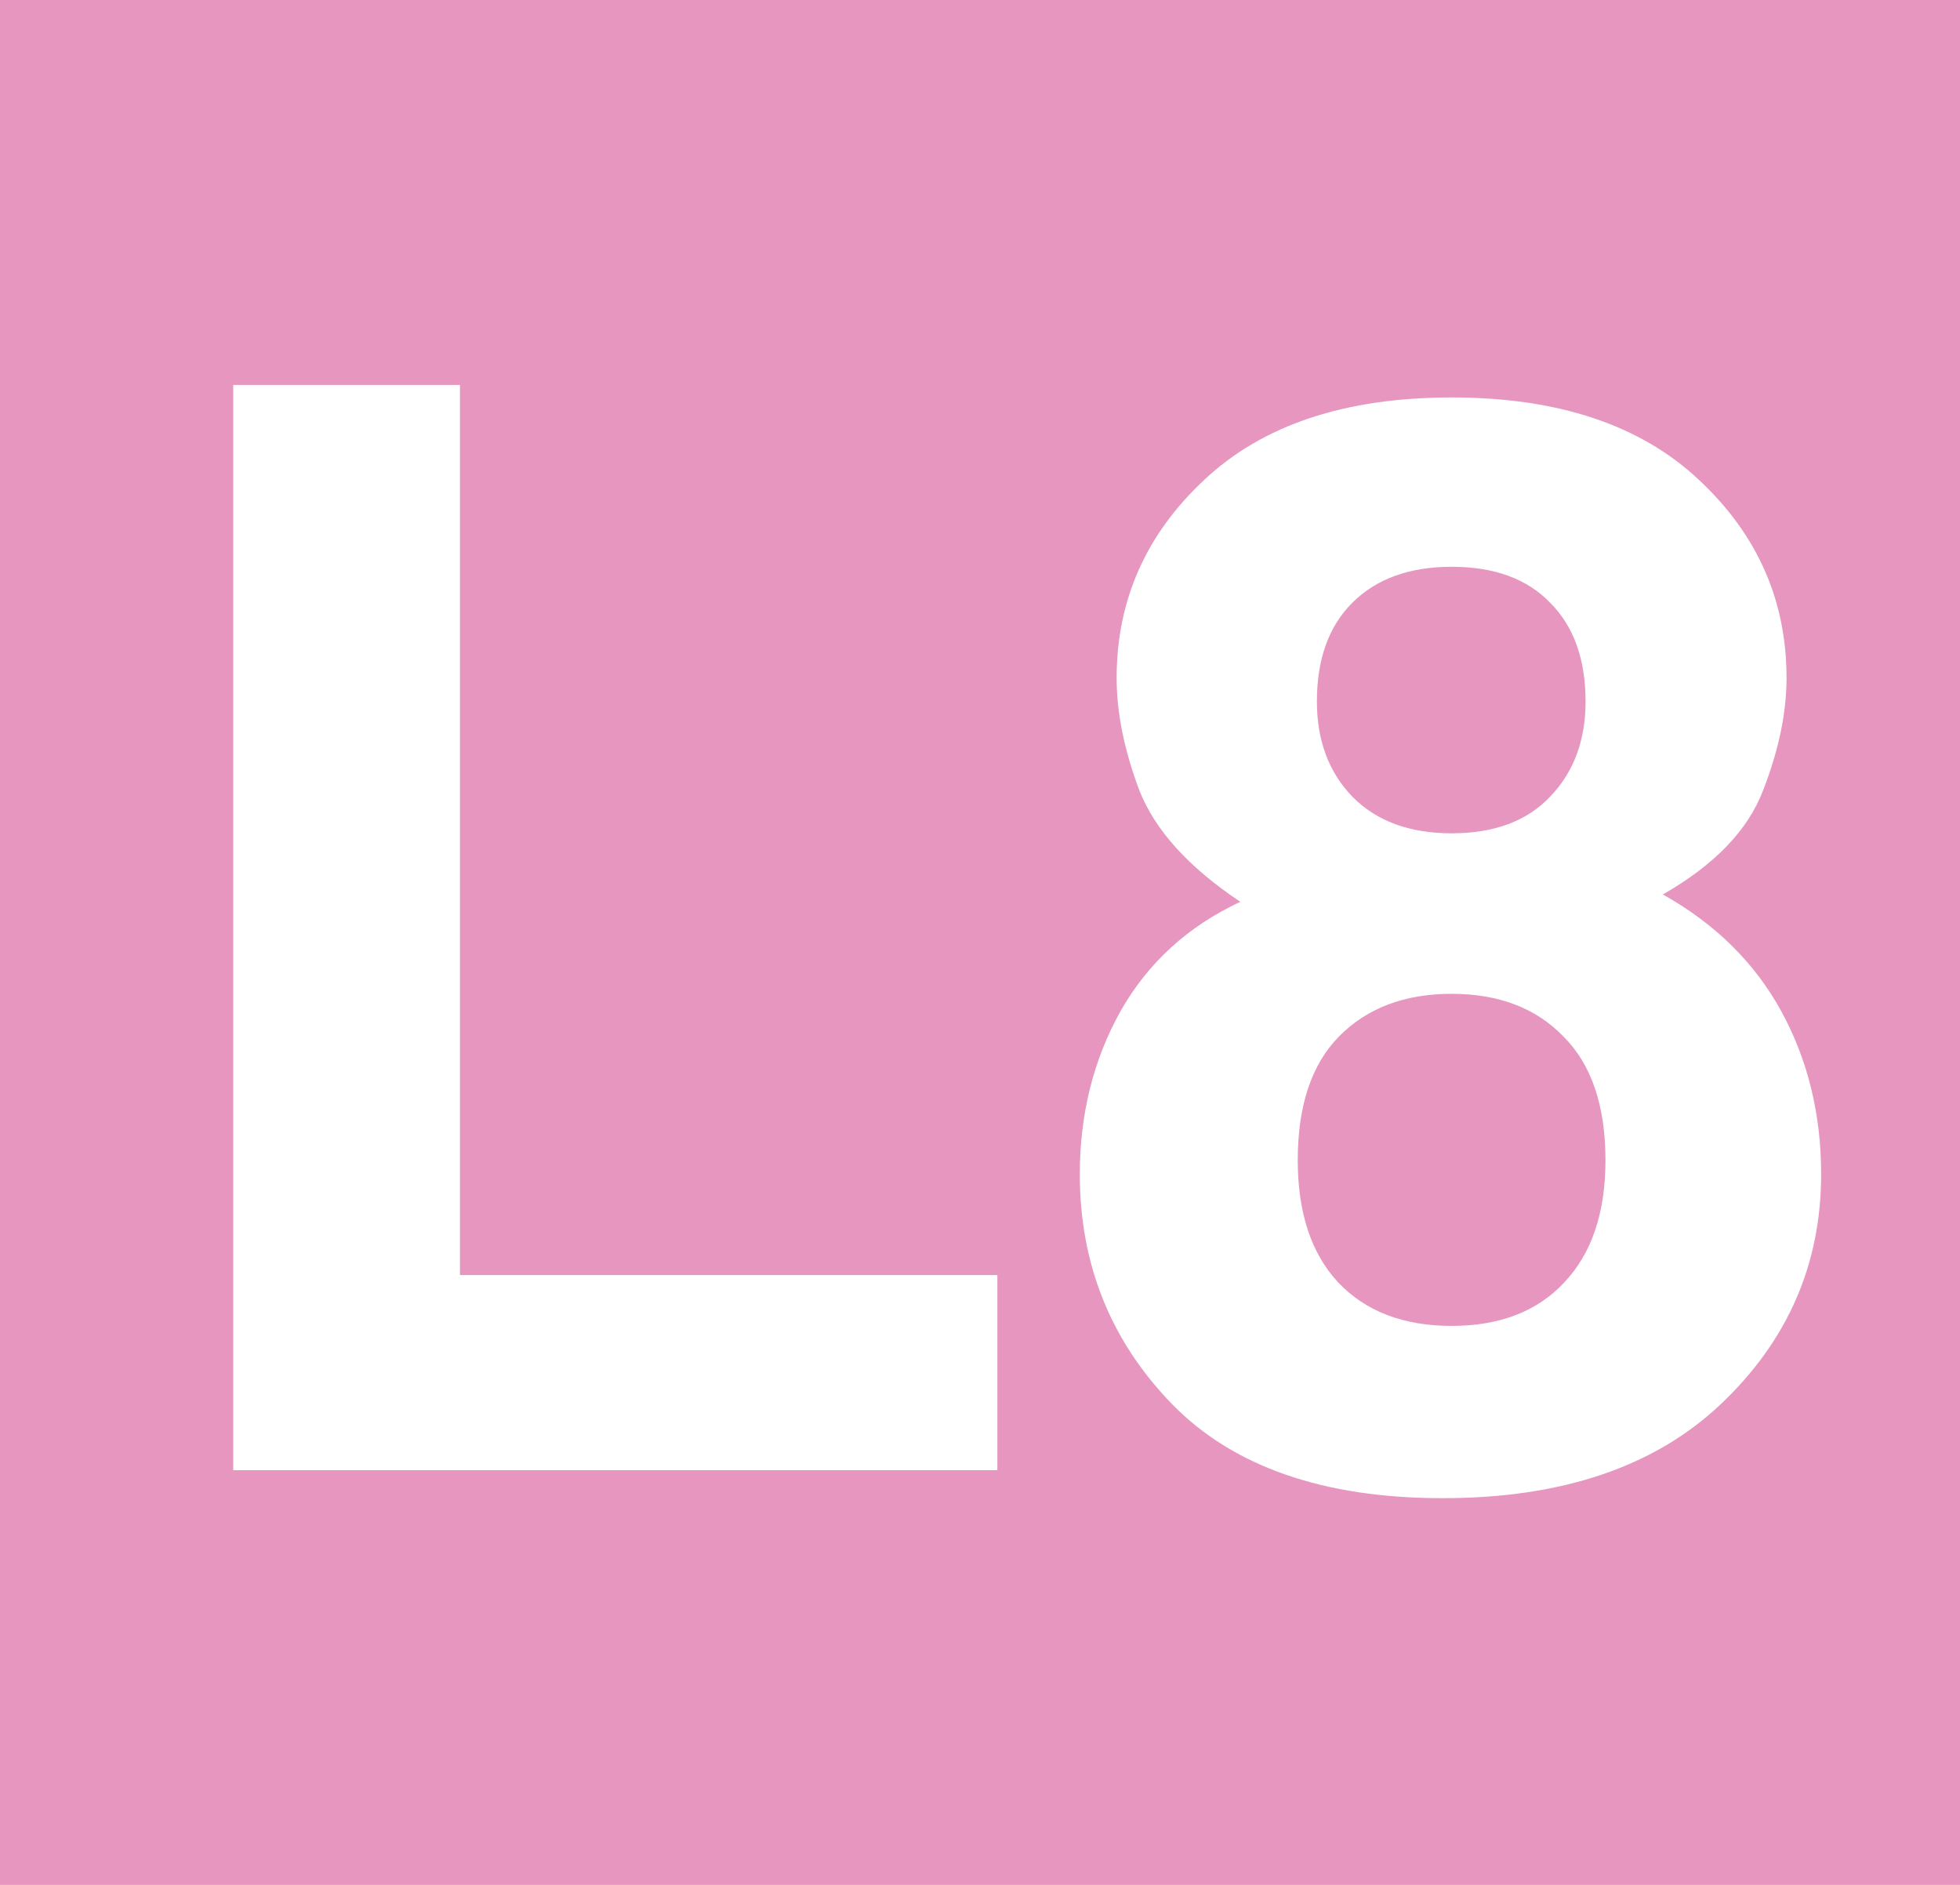<svg width="52" height="50" viewBox="0 0 52 50" fill="none" xmlns="http://www.w3.org/2000/svg">
<path d="M0 0H52V50H0V0Z" fill="#E796BF"/>
<path d="M6.188 10.211H12.203V33.824H26.461V39H6.188V10.211ZM34.43 30.777C34.43 32.171 34.788 33.251 35.504 34.02C36.233 34.788 37.236 35.172 38.512 35.172C39.788 35.172 40.784 34.788 41.5 34.02C42.229 33.251 42.594 32.171 42.594 30.777C42.594 29.332 42.223 28.238 41.48 27.496C40.751 26.741 39.762 26.363 38.512 26.363C37.262 26.363 36.266 26.741 35.523 27.496C34.794 28.238 34.43 29.332 34.43 30.777ZM28.648 31.148C28.648 29.56 29.006 28.121 29.723 26.832C30.452 25.543 31.513 24.573 32.906 23.922C31.539 23.01 30.647 22.027 30.23 20.973C29.827 19.905 29.625 18.909 29.625 17.984C29.625 15.927 30.4 14.176 31.949 12.73C33.499 11.272 35.686 10.543 38.512 10.543C41.337 10.543 43.525 11.272 45.074 12.73C46.624 14.176 47.398 15.927 47.398 17.984C47.398 18.909 47.19 19.905 46.773 20.973C46.37 22.027 45.484 22.945 44.117 23.727C45.51 24.508 46.559 25.543 47.262 26.832C47.965 28.121 48.316 29.56 48.316 31.148C48.316 33.531 47.431 35.562 45.66 37.242C43.902 38.909 41.441 39.742 38.277 39.742C35.113 39.742 32.717 38.909 31.09 37.242C29.462 35.562 28.648 33.531 28.648 31.148ZM34.938 18.609C34.938 19.638 35.25 20.478 35.875 21.129C36.513 21.78 37.392 22.105 38.512 22.105C39.645 22.105 40.517 21.78 41.129 21.129C41.754 20.478 42.066 19.638 42.066 18.609C42.066 17.49 41.754 16.617 41.129 15.992C40.517 15.354 39.645 15.035 38.512 15.035C37.392 15.035 36.513 15.354 35.875 15.992C35.25 16.617 34.938 17.49 34.938 18.609Z" fill="white"/>
</svg>
